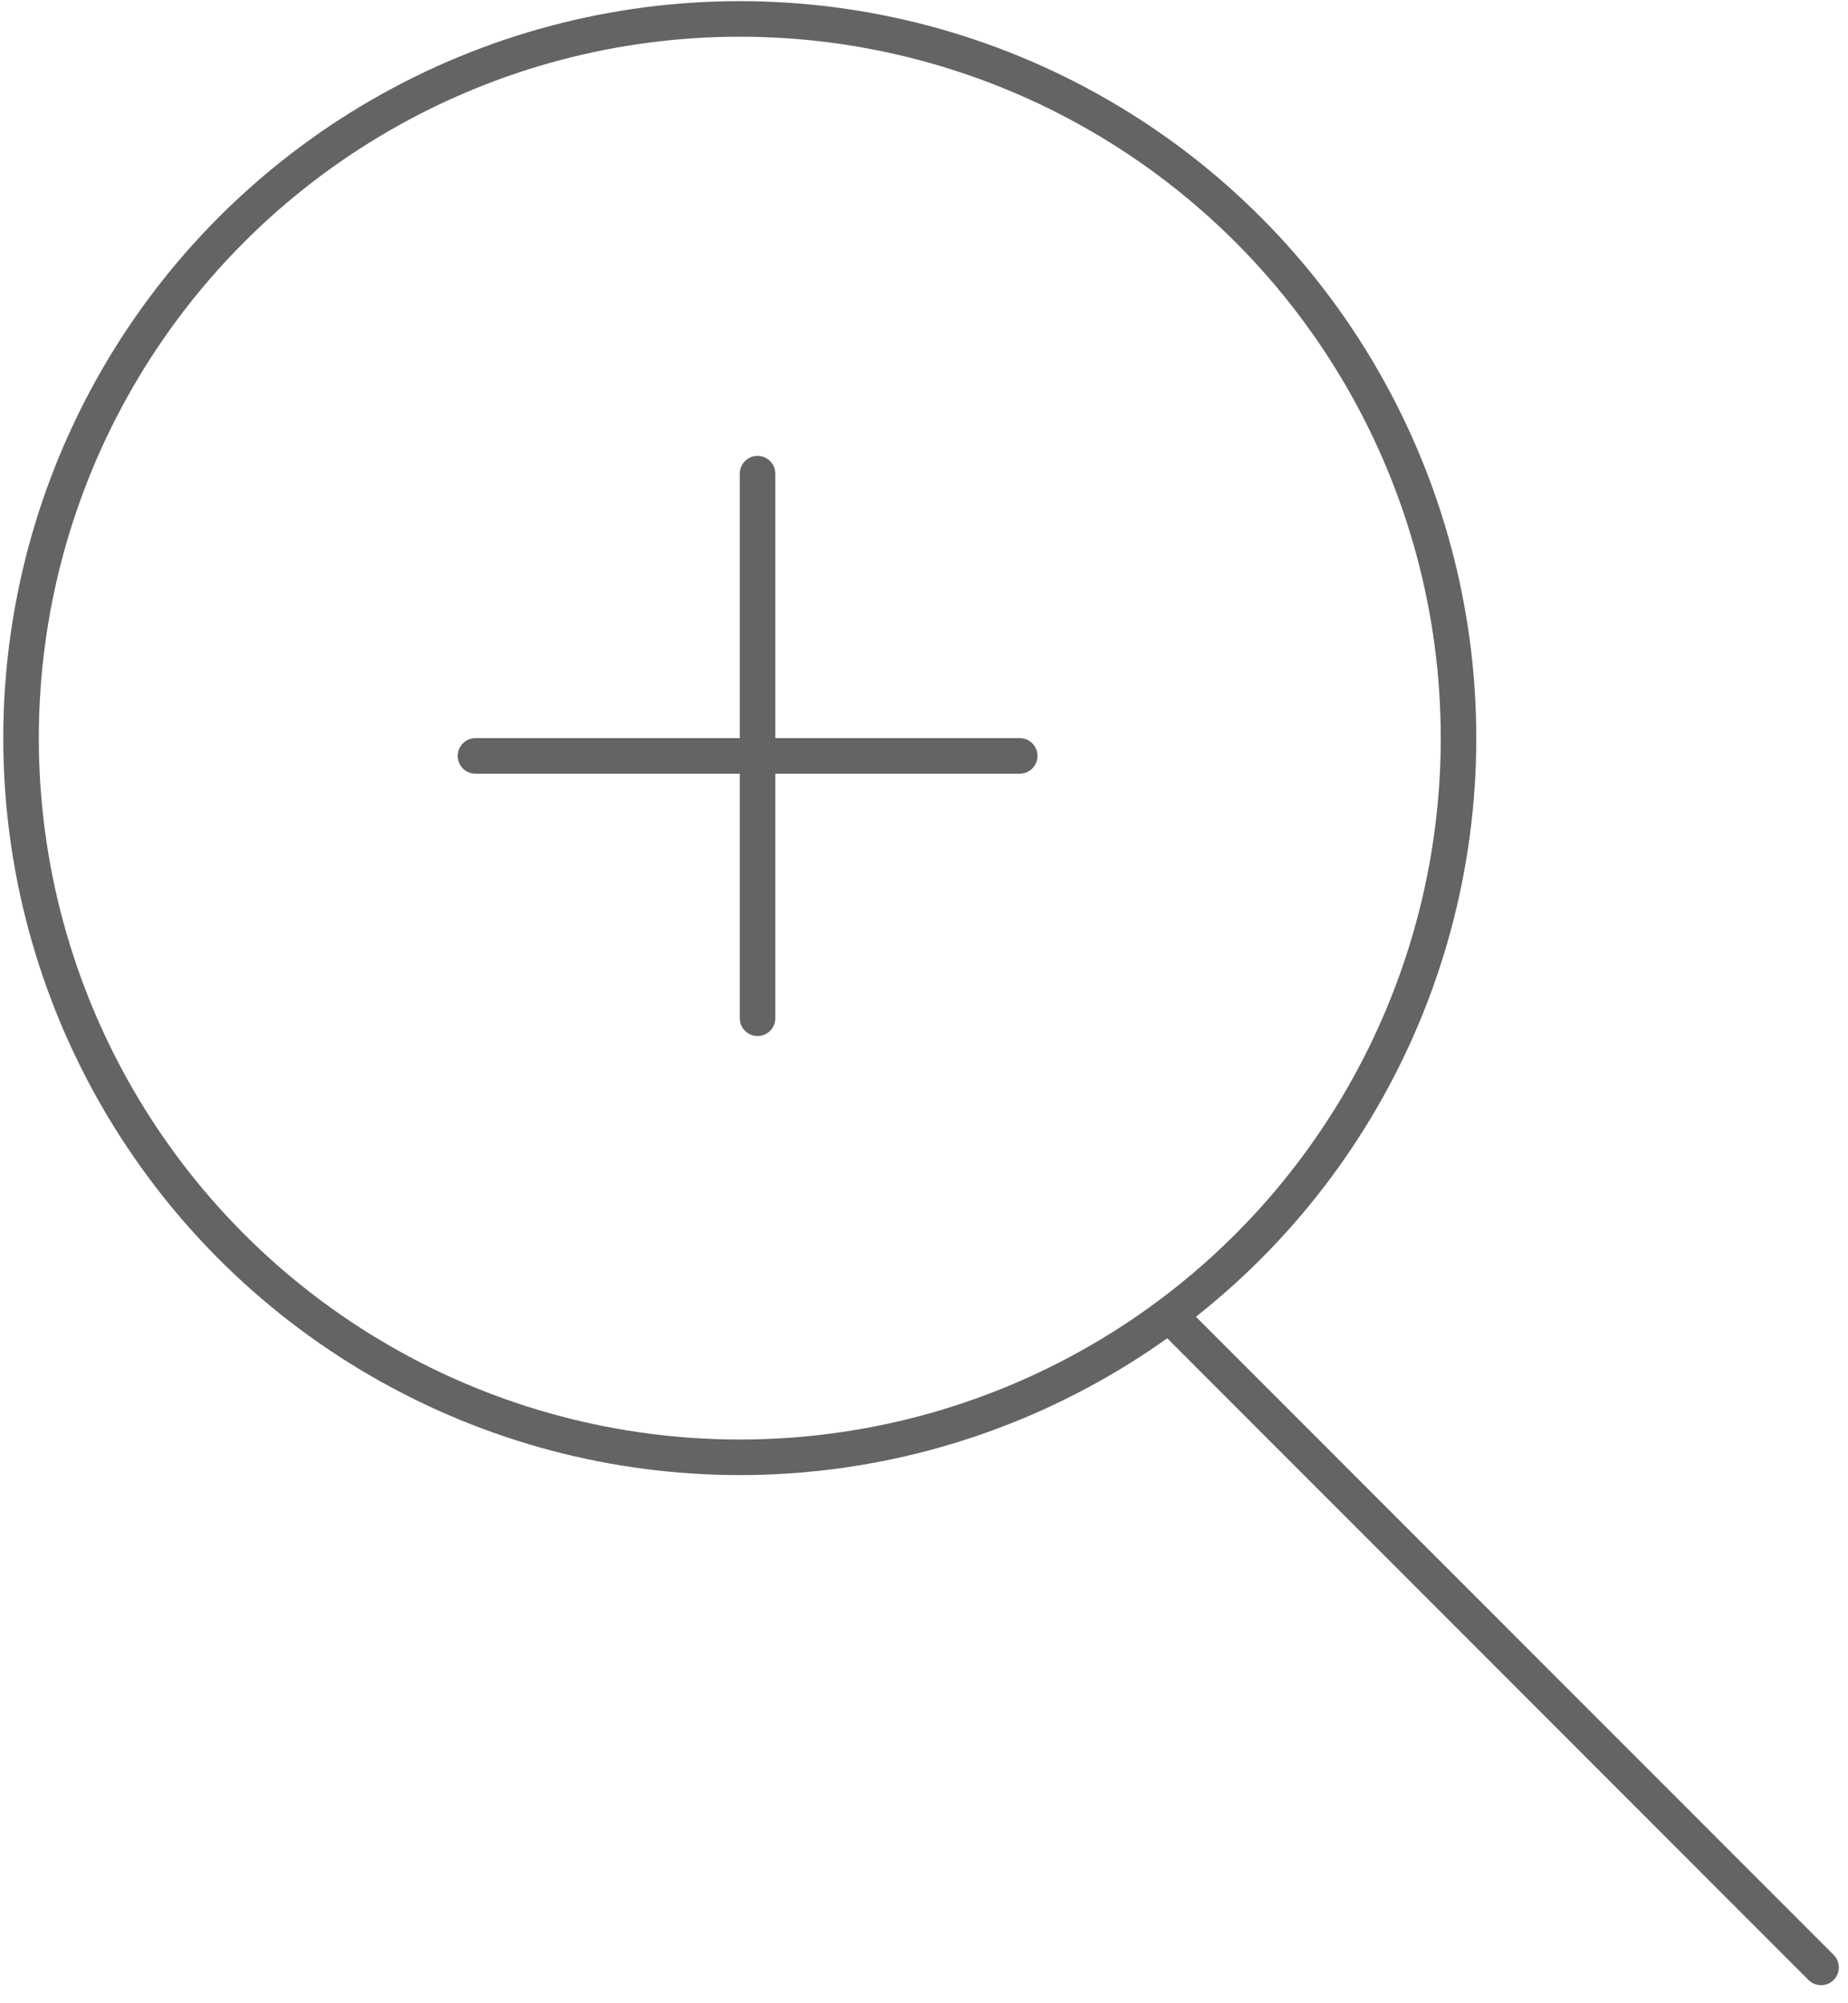 <svg width="156" height="169" viewBox="0 0 156 169" fill="none" xmlns="http://www.w3.org/2000/svg">
<circle cx="62.449" cy="62.27" r="60.673" stroke="#636466" stroke-width="3"/>
<line x1="98.964" y1="111.214" x2="153.725" y2="165.975" stroke="#636466" stroke-width="3" stroke-linecap="round"/>
<line x1="63.948" y1="39.959" x2="63.948" y2="85.903" stroke="#636466" stroke-width="3" stroke-linecap="round"/>
<line x1="86.082" y1="63.77" x2="40.137" y2="63.77" stroke="#636466" stroke-width="3" stroke-linecap="round"/>
</svg>
